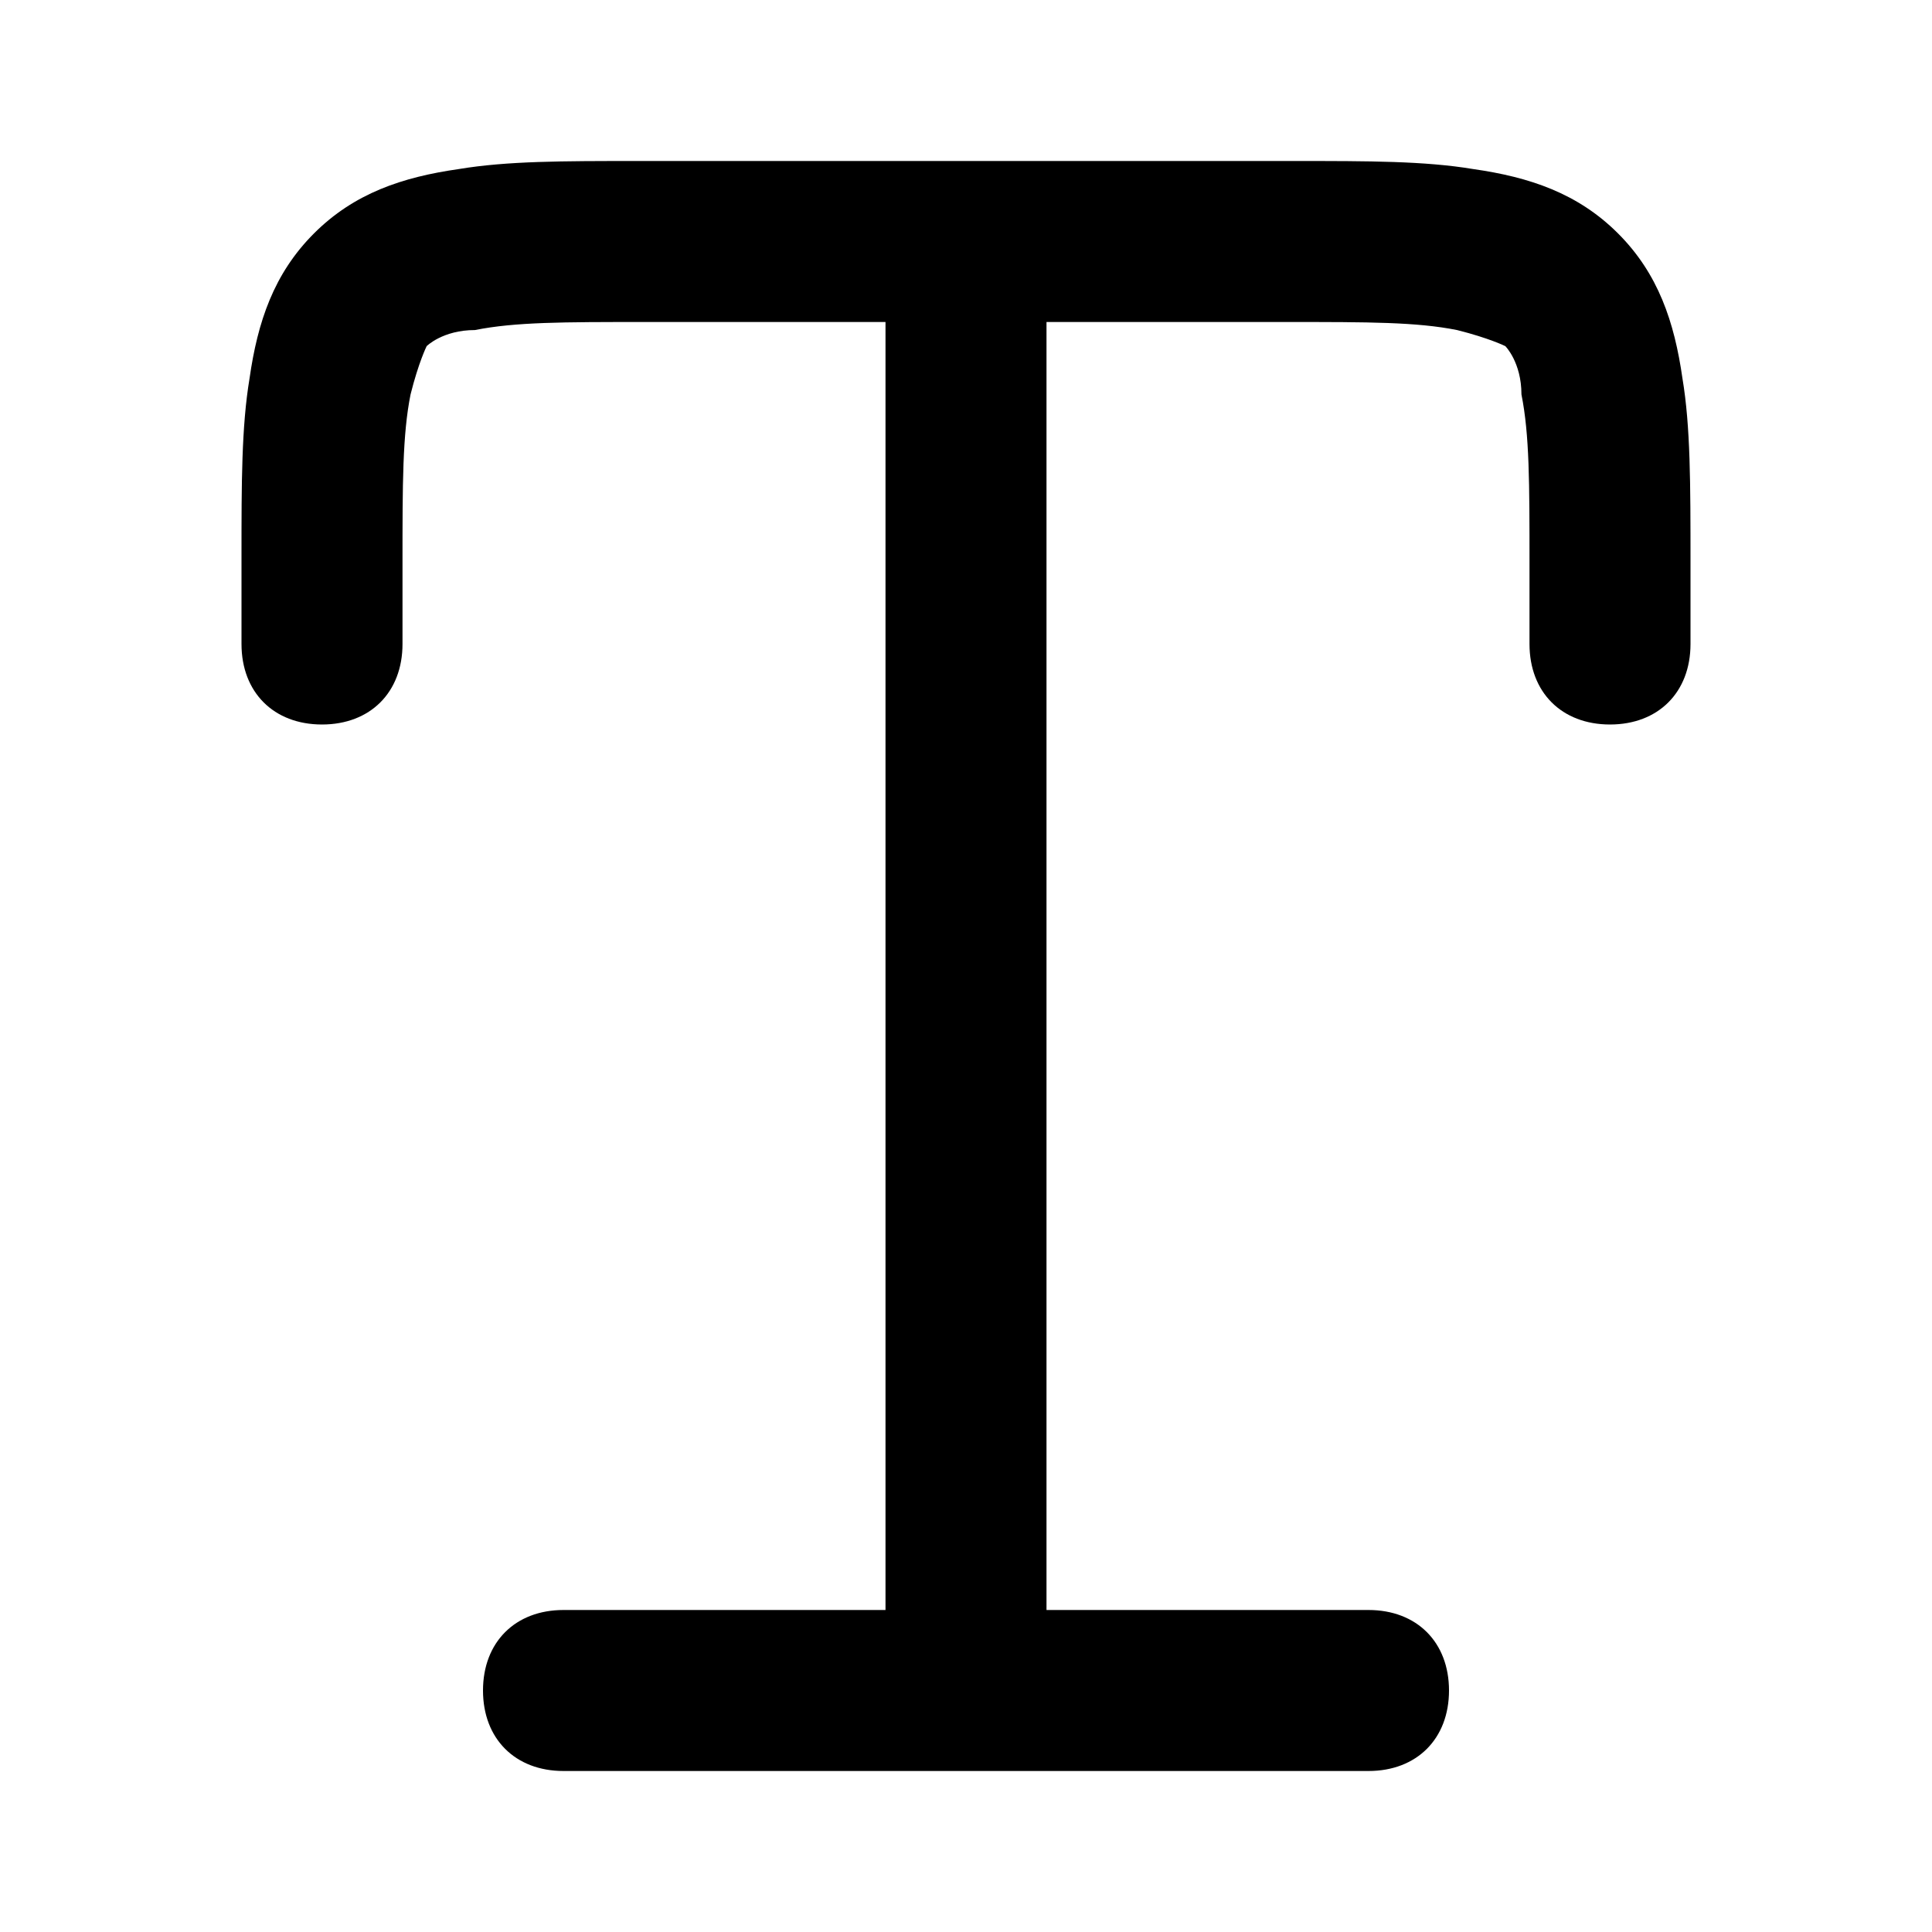 <?xml version="1.0" encoding="utf-8"?>
<!-- Generator: Adobe Illustrator 27.9.0, SVG Export Plug-In . SVG Version: 6.00 Build 0)  -->
<svg version="1.1" id="Calque_1" xmlns="http://www.w3.org/2000/svg" xmlns:xlink="http://www.w3.org/1999/xlink" x="0px" y="0px"
	 viewBox="0 0 24 24" style="enable-background:new 0 0 24 24;" xml:space="preserve">
<path d="M20.9,4.7c-0.1-0.7-0.3-1.3-0.8-1.8c-0.5-0.5-1.1-0.7-1.8-0.8C17.7,2,17,2,16.1,2H8c0,0,0,0-0.1,0C7,2,6.3,2,5.7,2.1
	C5,2.2,4.4,2.4,3.9,2.9C3.4,3.4,3.2,4,3.1,4.7C3,5.3,3,6,3,6.9C3,7,3,7,3,7v1c0,0.6,0.4,1,1,1s1-0.4,1-1V7c0-1,0-1.6,0.1-2.1
	c0.1-0.4,0.2-0.6,0.2-0.6s0.2-0.2,0.6-0.2C6.4,4,7,4,8,4h3v16H7c-0.6,0-1,0.4-1,1s0.4,1,1,1h10c0.6,0,1-0.4,1-1s-0.4-1-1-1h-4V4h3
	c1,0,1.6,0,2.1,0.1c0.4,0.1,0.6,0.2,0.6,0.2s0.2,0.2,0.2,0.6C19,5.4,19,6,19,7v1c0,0.6,0.4,1,1,1s1-0.4,1-1v-1C21,6,21,5.3,20.9,4.7
	z"/>
</svg>
